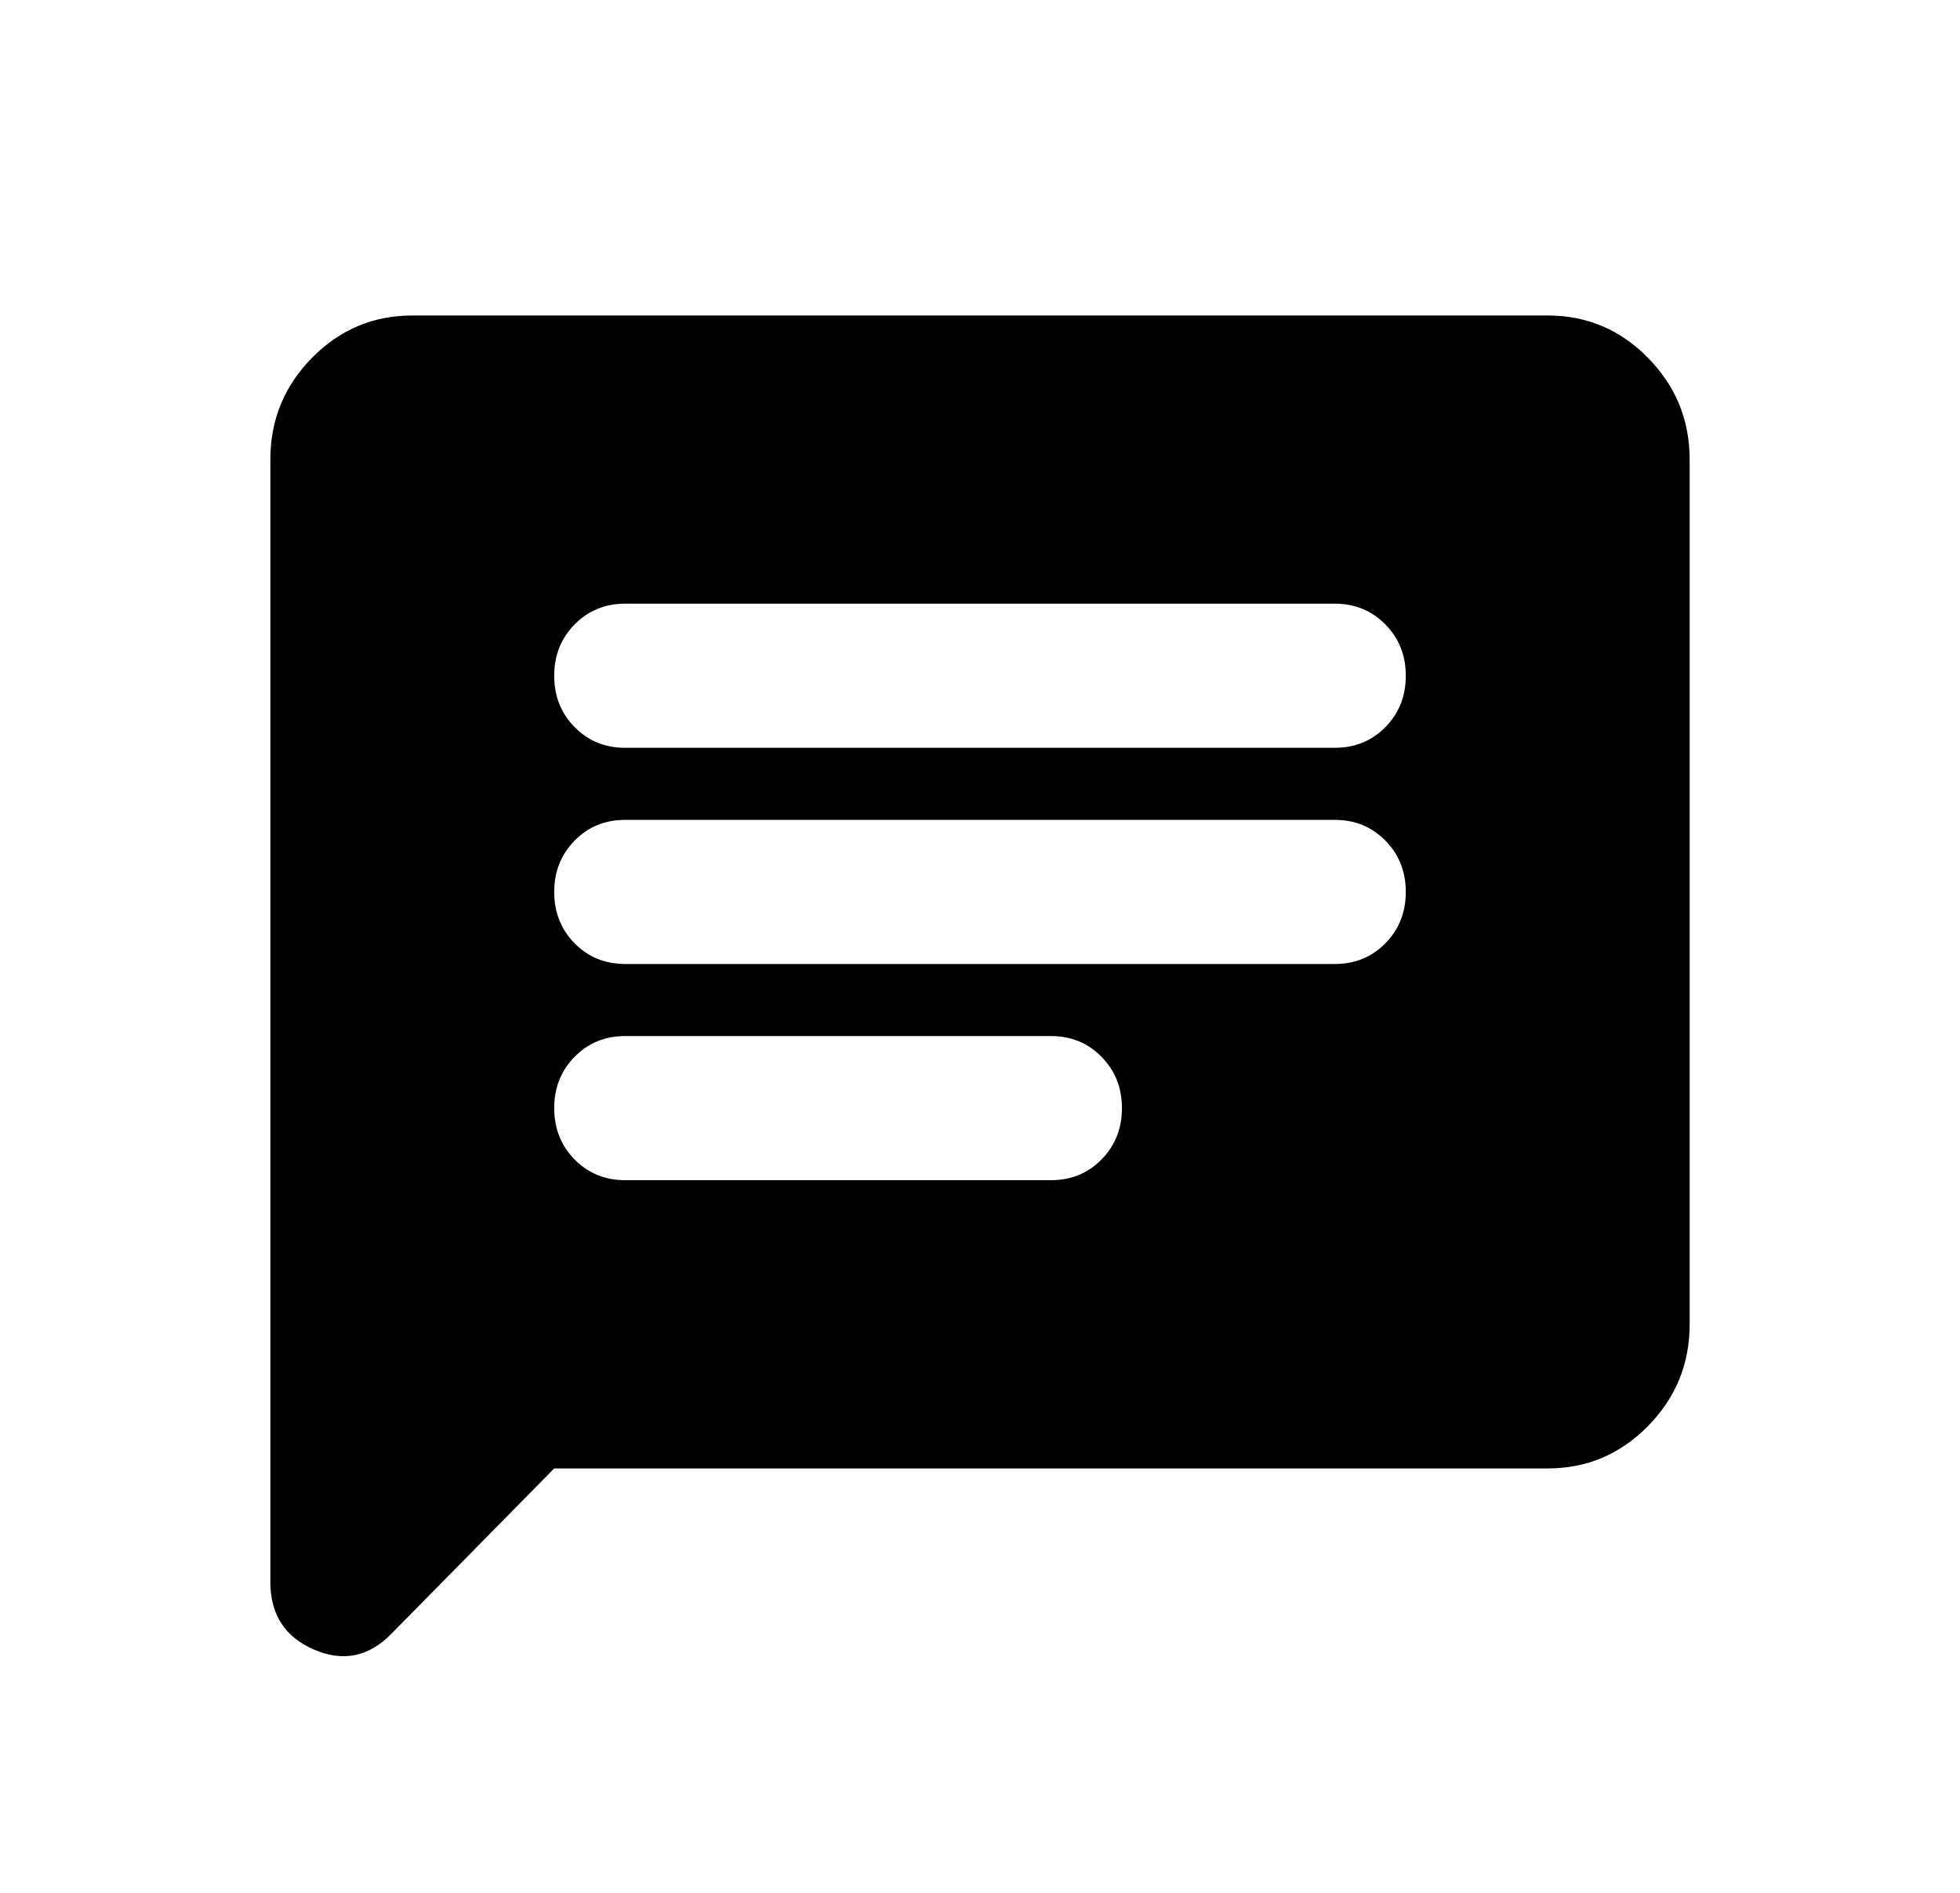<svg width="29" height="28" viewBox="0 0 29 28" fill="none" xmlns="http://www.w3.org/2000/svg">
<path d="M8.2 21.722L5.785 24.174C5.452 24.511 5.072 24.587 4.643 24.4C4.214 24.214 4 23.881 4 23.401V6.798C4 6.212 4.206 5.71 4.617 5.293C5.028 4.875 5.522 4.667 6.1 4.667H22.9C23.477 4.667 23.972 4.875 24.383 5.293C24.794 5.71 25 6.212 25 6.798V19.59C25 20.176 24.794 20.678 24.383 21.096C23.972 21.513 23.477 21.722 22.9 21.722H8.2ZM9.25 17.458H15.55C15.848 17.458 16.097 17.356 16.298 17.152C16.499 16.947 16.6 16.694 16.6 16.392C16.6 16.09 16.499 15.837 16.298 15.633C16.097 15.428 15.848 15.326 15.55 15.326H9.25C8.953 15.326 8.703 15.428 8.502 15.633C8.301 15.837 8.2 16.09 8.2 16.392C8.2 16.694 8.301 16.947 8.502 17.152C8.703 17.356 8.953 17.458 9.25 17.458ZM9.25 14.26H19.75C20.047 14.26 20.297 14.158 20.498 13.954C20.699 13.749 20.8 13.496 20.8 13.194C20.8 12.892 20.699 12.639 20.498 12.435C20.297 12.23 20.047 12.128 19.75 12.128H9.25C8.953 12.128 8.703 12.23 8.502 12.435C8.301 12.639 8.2 12.892 8.2 13.194C8.2 13.496 8.301 13.749 8.502 13.954C8.703 14.158 8.953 14.26 9.25 14.26ZM9.25 11.062H19.75C20.047 11.062 20.297 10.96 20.498 10.756C20.699 10.552 20.8 10.298 20.8 9.996C20.8 9.694 20.699 9.441 20.498 9.237C20.297 9.033 20.047 8.93 19.75 8.93H9.25C8.953 8.93 8.703 9.033 8.502 9.237C8.301 9.441 8.2 9.694 8.2 9.996C8.2 10.298 8.301 10.552 8.502 10.756C8.703 10.96 8.953 11.062 9.25 11.062Z" fill="currentColor"/>
</svg>
